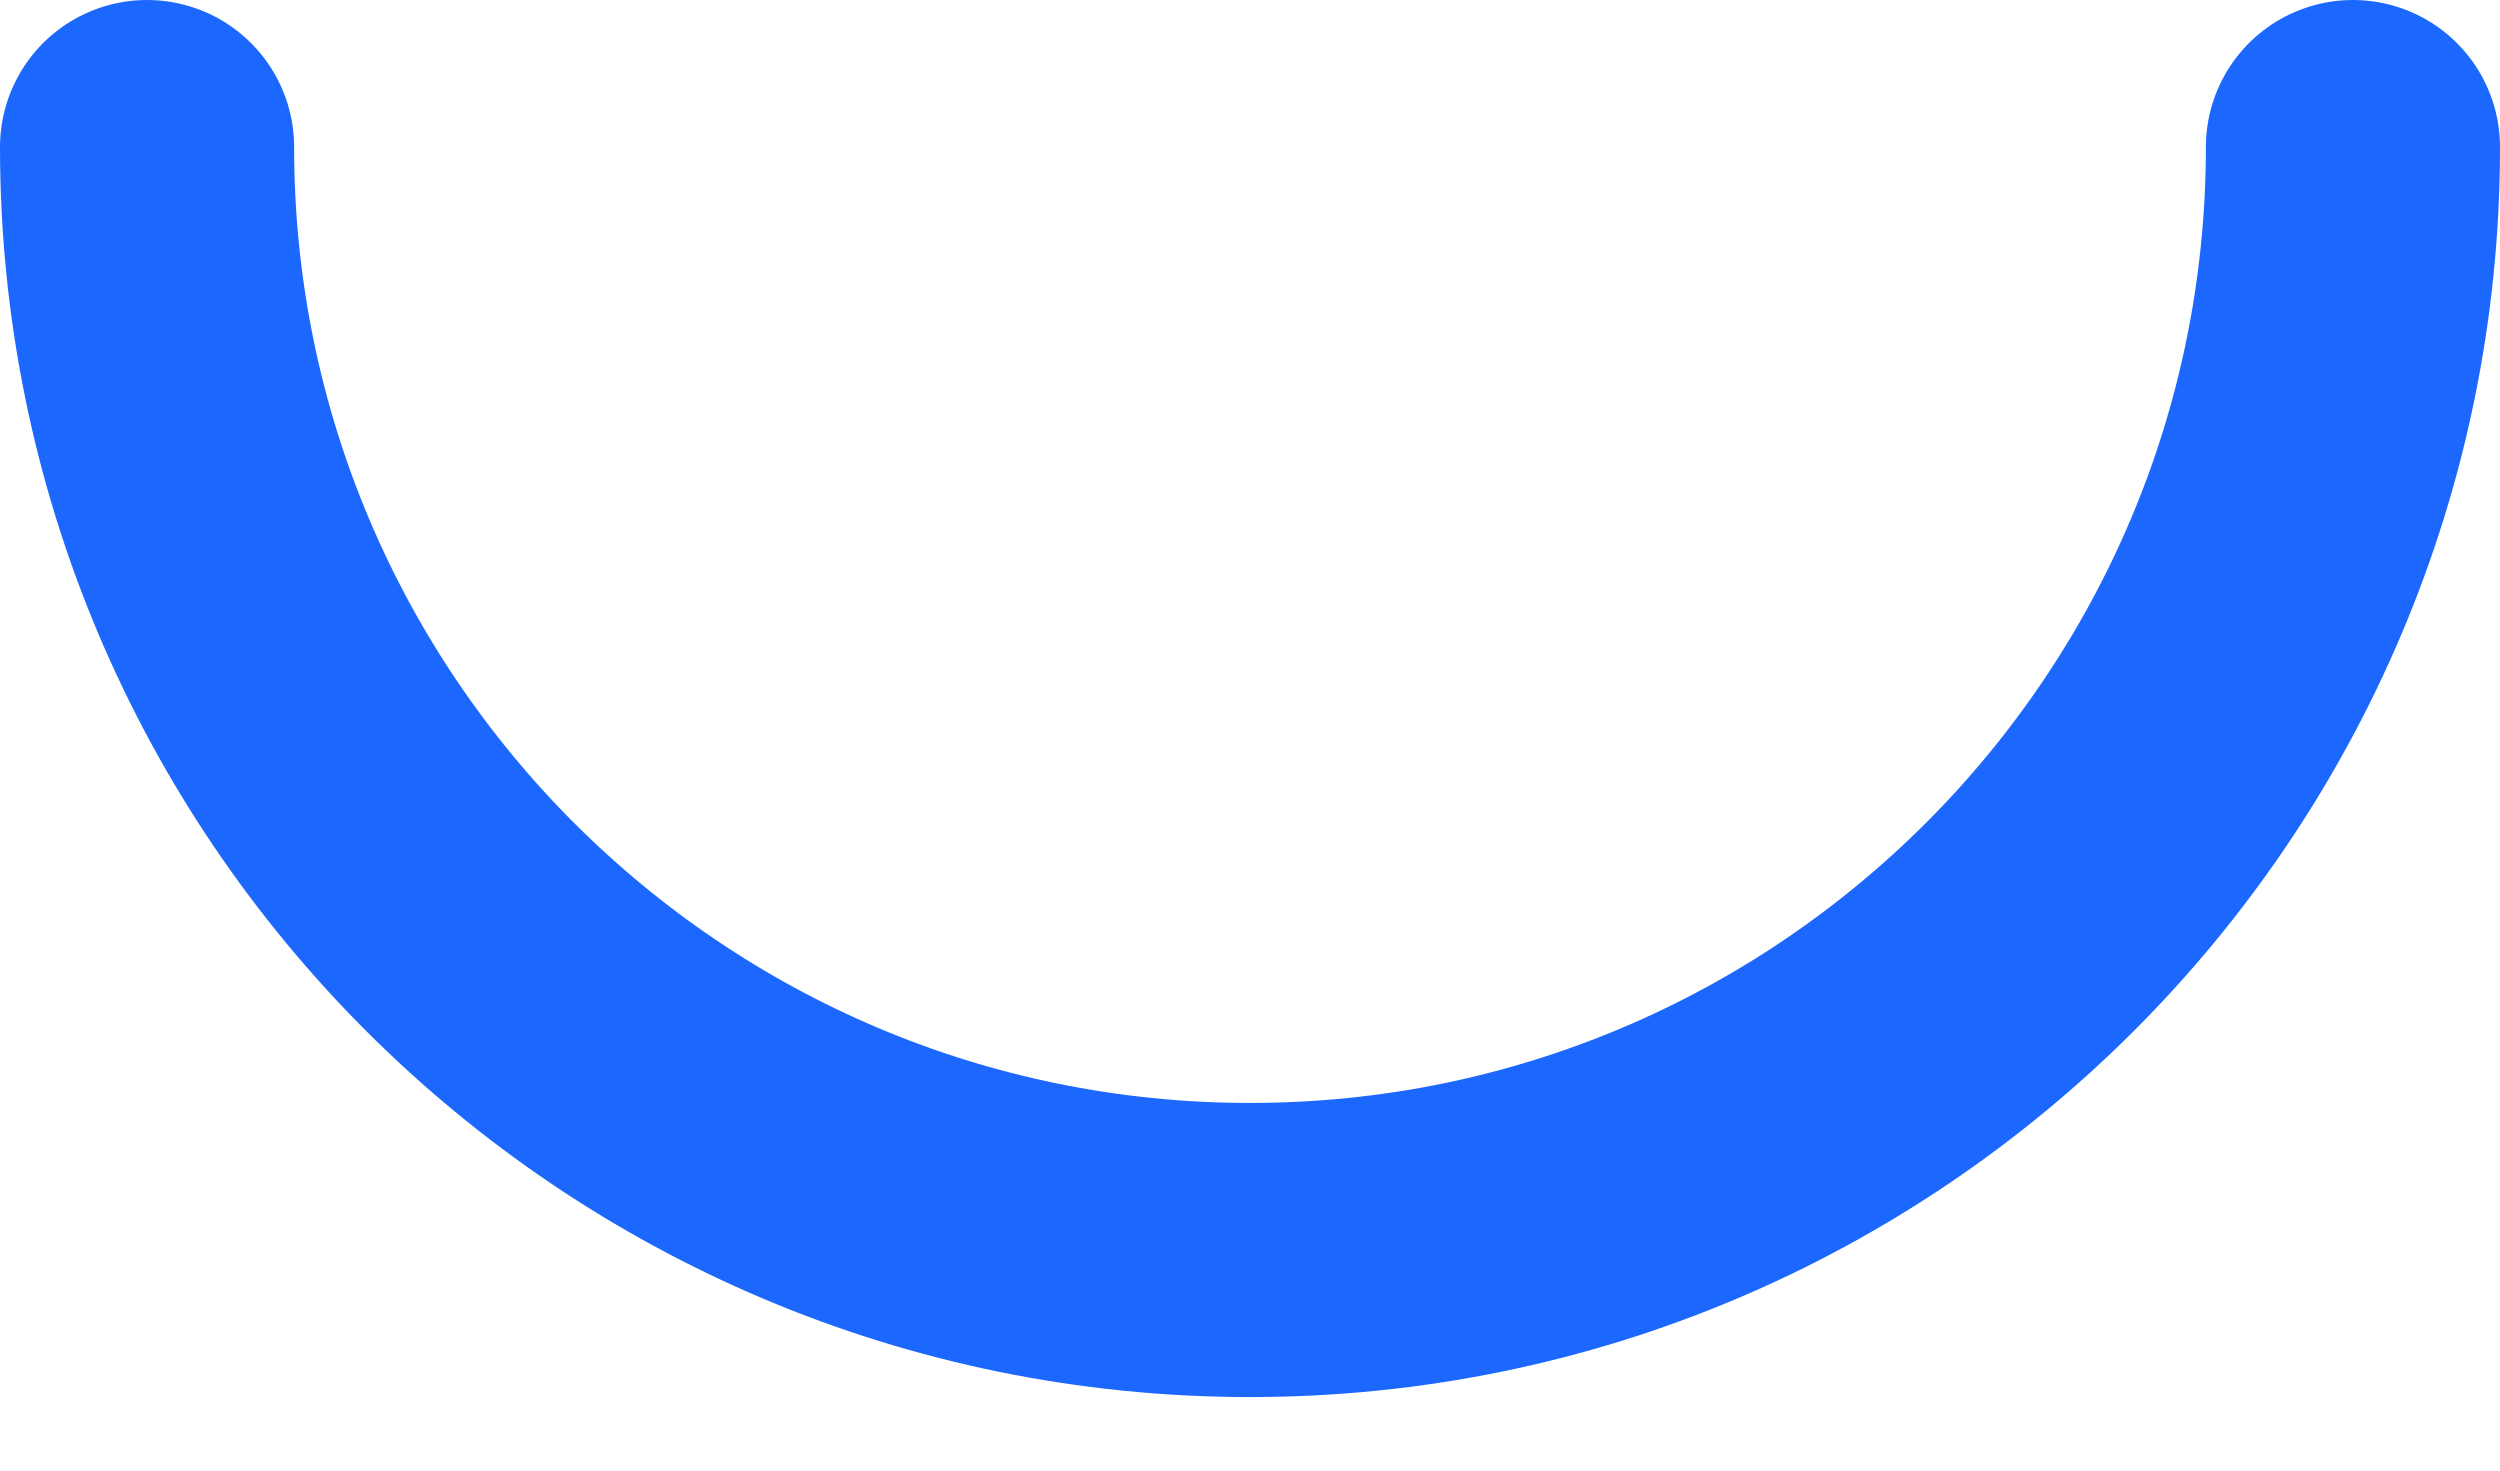 <svg width="17" height="10" viewBox="0 0 17 10" fill="none" xmlns="http://www.w3.org/2000/svg">
<path d="M1 1C1 5.142 4.358 8.5 8.5 8.5C12.642 8.5 16 5.142 16 1" stroke="#1C68FF" stroke-width="2" stroke-linecap="round" stroke-linejoin="round"/>
</svg>
